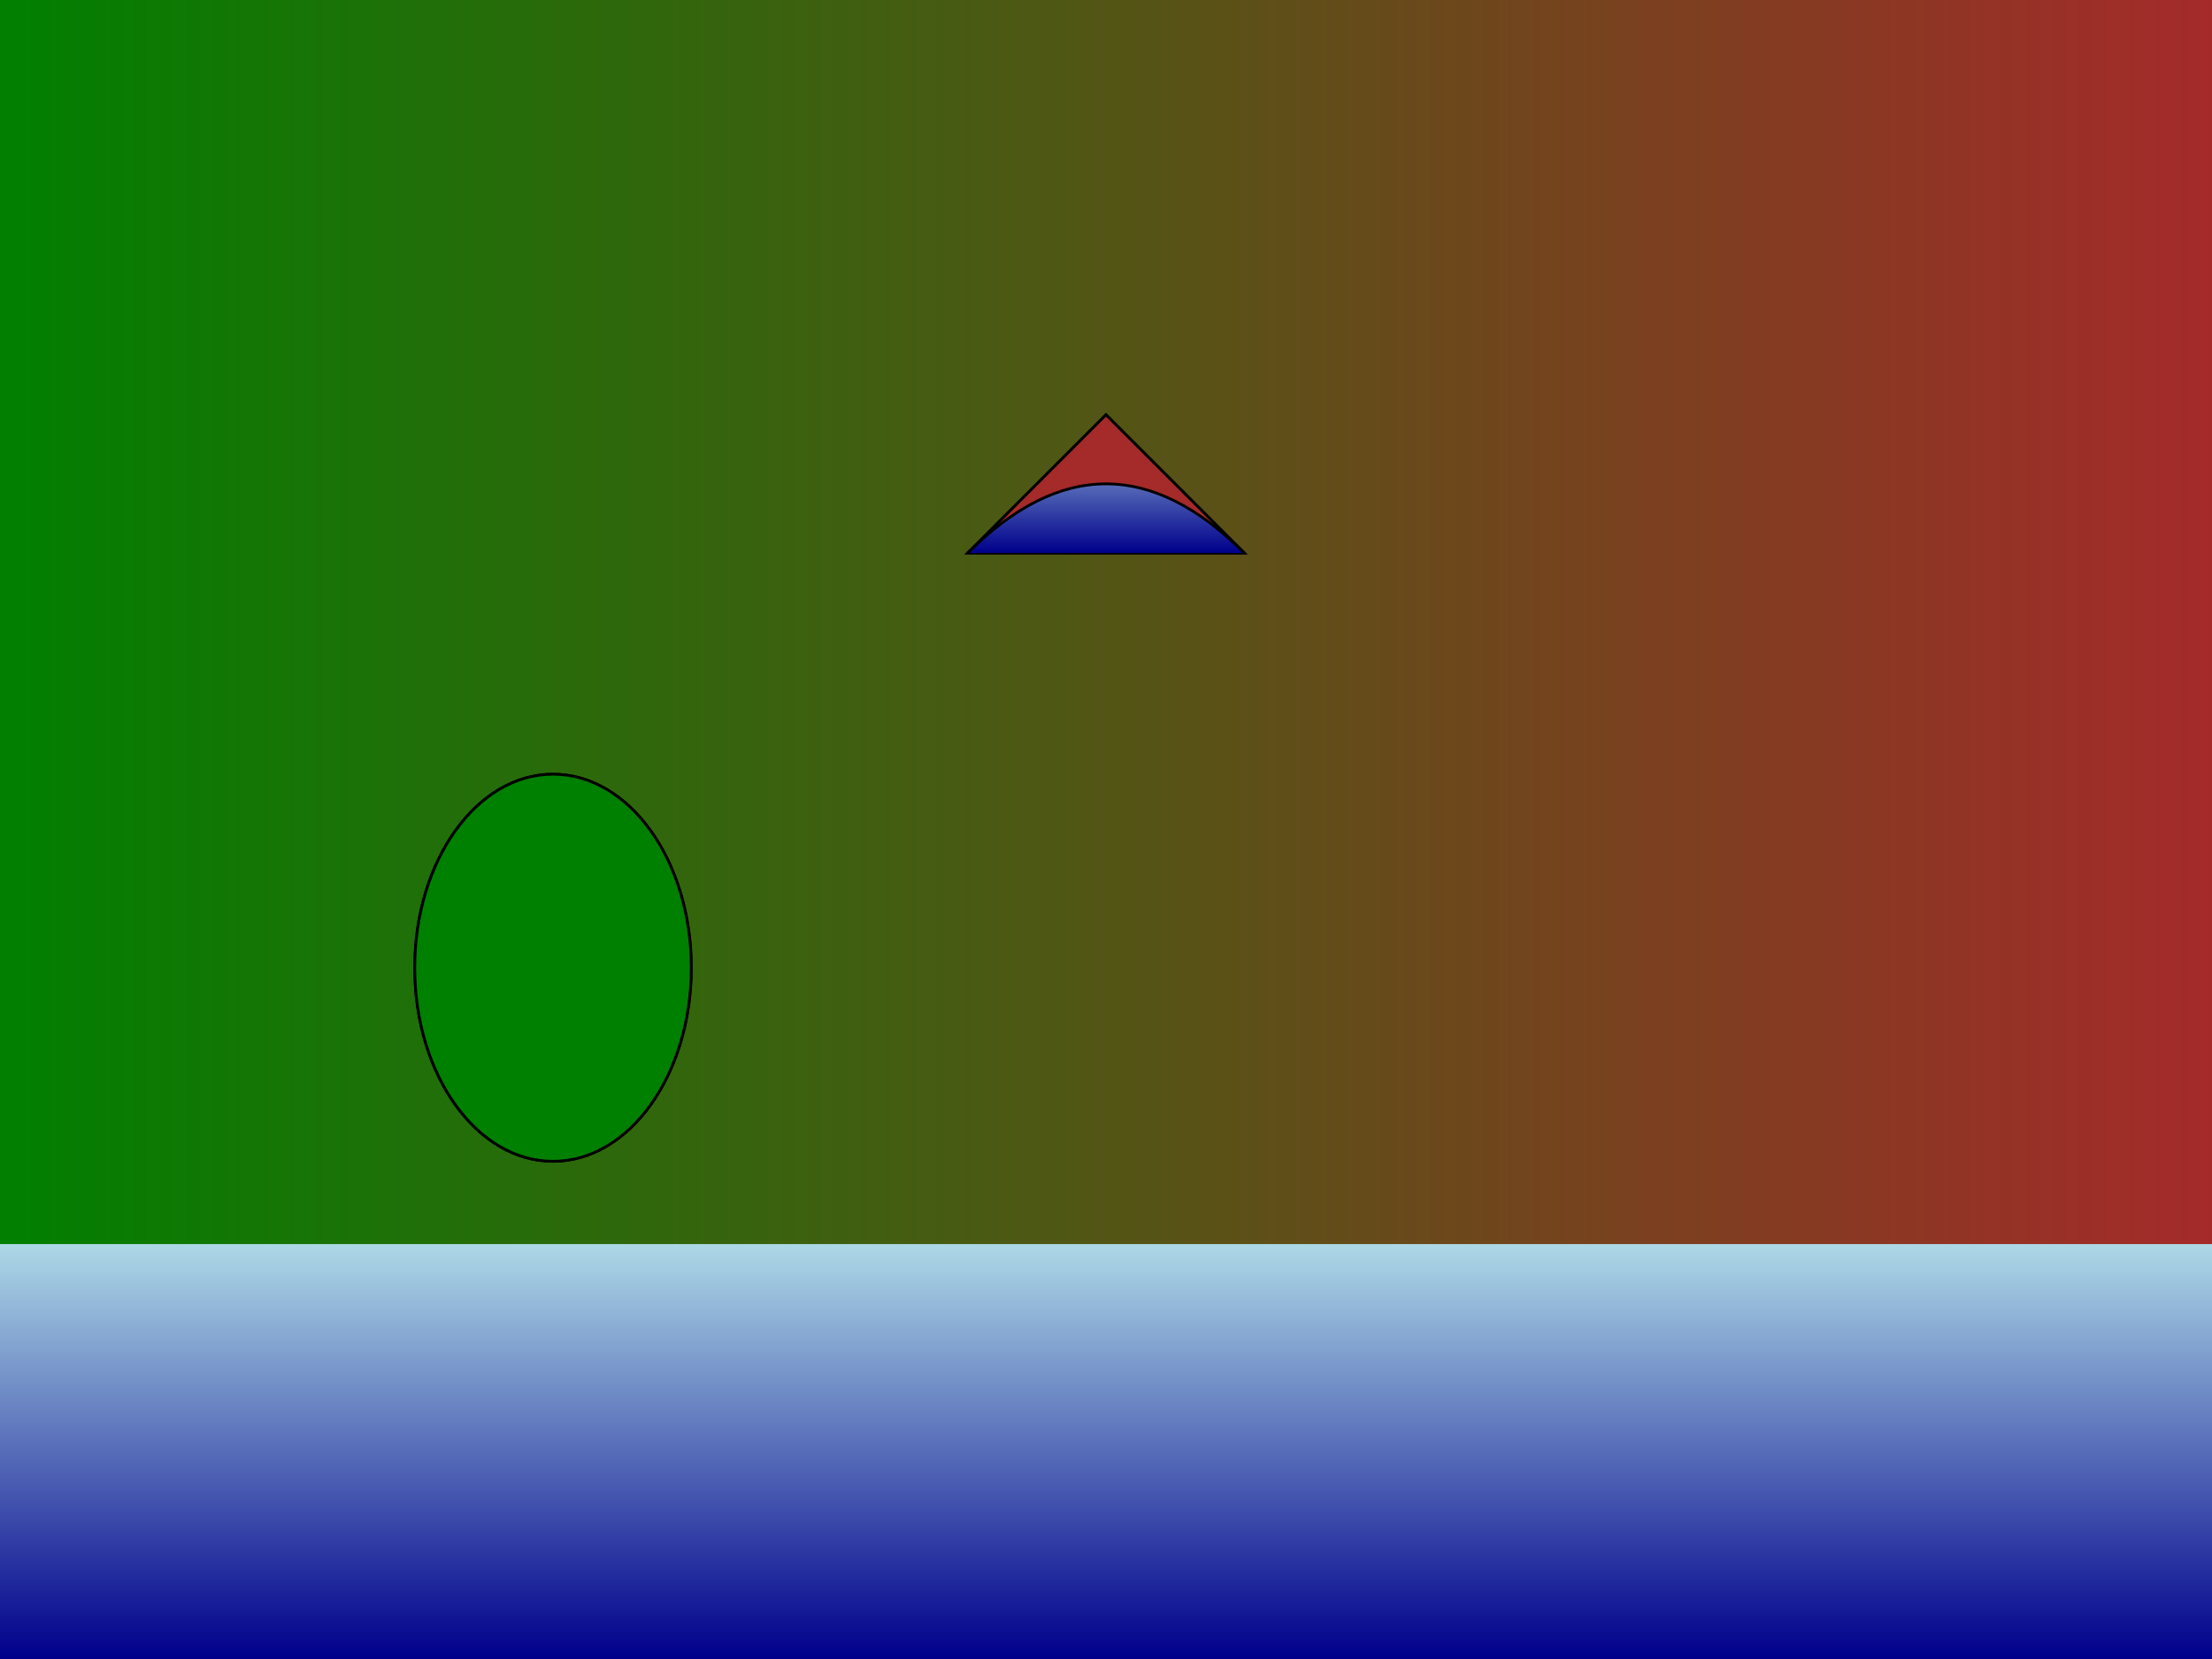 <svg width="800" height="600" xmlns="http://www.w3.org/2000/svg">
  <defs>
    <!-- Define some colors -->
    <linearGradient id="water" x1="0%" y1="0%" x2="0%" y2="100%">
      <stop offset="0%" style="stop-color:lightblue;stop-opacity:1" />
      <stop offset="100%" style="stop-color:darkblue;stop-opacity:1" />
    </linearGradient>
    <linearGradient id="land" x1="0%" y1="0%" x2="100%" y2="0%">
      <stop offset="0%" style="stop-color:green;stop-opacity:1" />
      <stop offset="100%" style="stop-color:brown;stop-opacity:1" />
    </linearGradient>
  </defs>
```

Now, let's create the grid of coordinates and place some landmarks. We'll use a Cartesian coordinate system with (0, 0) at the top-left corner.

**Grid:**

```xml
  <!-- Create a grid -->
  <rect width="800" height="600" style="fill:url(#land)" />
```

**Mountains (Polygons):**

We'll place mountains in the northern region. Mountains will be represented by polygons with varying points to create irregular shapes.

```xml
  <!-- Mountain 1 -->
  <polygon points="350,200 400,150 450,200" style="fill:brown;stroke:black;stroke-width:1" />
  <!-- Add more mountains here... -->
```

**Forests (Ellipses):**

Forests will be scattered throughout the land. We'll use ellipses to represent trees.

```xml
  <!-- Forest 1 -->
  <ellipse cx="200" cy="350" rx="50" ry="70" style="fill:green;stroke:black;stroke-width:1" />
  <!-- Add more forests here... -->
```

**Rivers (Paths):**

Rivers will flow from the mountains down to the sea. We'll use paths with quadratic curves to create flowing shapes.

```xml
  <!-- River 1 -->
  <path d="M350,200 Q400,150 450,200" style="fill:url(#water);stroke:black;stroke-width:1" />
  <!-- Add more rivers here... -->
```

**Sea:**

Finally, let's add the sea in the southern region. The sea will have a gradient fill to give it depth.

```xml
  <!-- Sea -->
  <rect x="0" y="450" width="800" height="150" style="fill:url(#water)" />
```

Now, let's layer our elements judiciously. Elements closer to the viewer (like forests and rivers) will be drawn after the mountains but before the sea.

```xml
  <!-- Layering: Mountains -> Forests/Rivers -> Sea -->
  <polygon points="350,200 400,150 450,200" style="fill:brown;stroke:black;stroke-width:1" />
  <ellipse cx="200" cy="350" rx="50" ry="70" style="fill:green;stroke:black;stroke-width:1" />
  <path d="M350,200 Q400,150 450,200" style="fill:url(#water);stroke:black;stroke-width:1" />
  <!-- ... more mountains, forests, and rivers ... -->
  <rect x="0" y="450" width="800" height="150" style="fill:url(#water)" />
</svg>